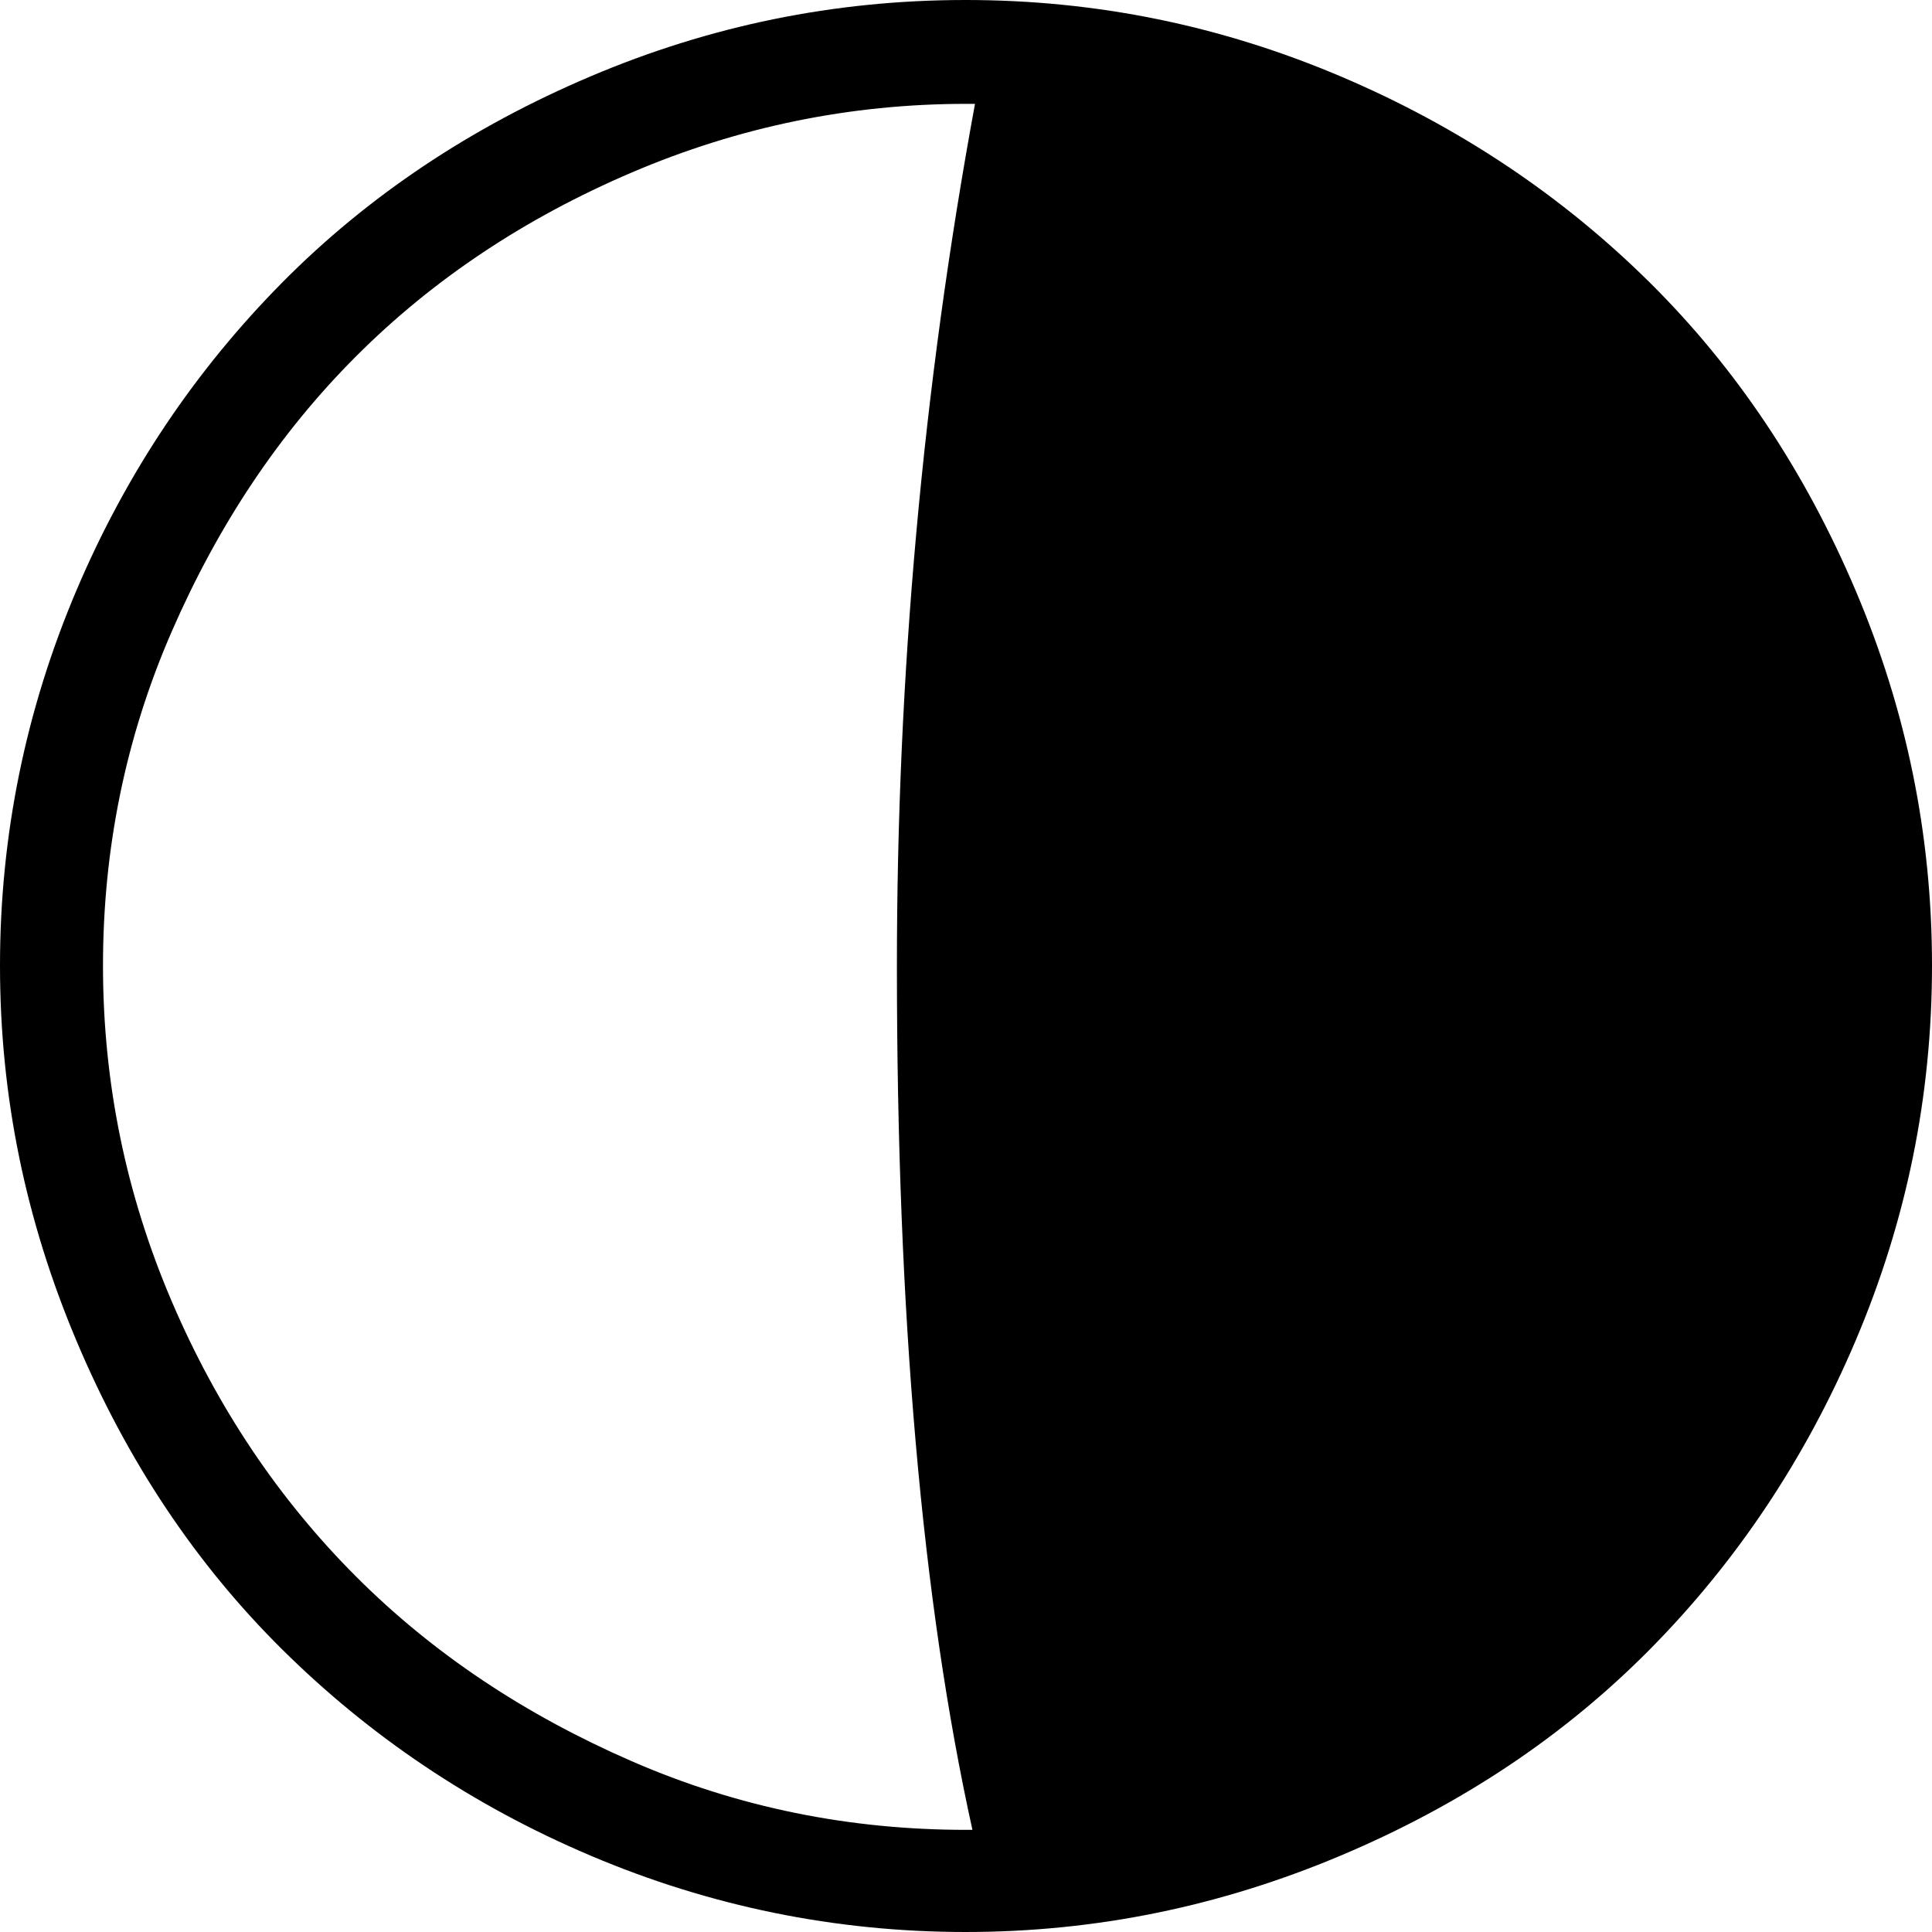 <?xml version="1.0" encoding="UTF-8" standalone="no"?>
<svg xmlns="http://www.w3.org/2000/svg" xmlns:svg="http://www.w3.org/2000/svg" xml:space="preserve" viewBox="0 0 22.51 22.51" version="1.1" id="svg1" width="22.51" height="22.51" fill="currentColor">
  <defs id="defs1" fill="currentColor"/>
  <path d="M 0,11.25 C 0,9.73 0.3,8.27 0.89,6.88 1.48,5.49 2.29,4.3 3.29,3.29 4.29,2.28 5.49,1.48 6.88,0.89 8.27,0.3 9.72,0 11.25,0 c 1.53,0 2.98,0.3 4.37,0.89 1.39,0.59 2.59,1.4 3.6,2.4 1.01,1 1.81,2.2 2.4,3.59 0.59,1.39 0.89,2.84 0.89,4.37 0,1.53 -0.3,2.98 -0.89,4.37 -0.59,1.39 -1.4,2.59 -2.4,3.6 -1,1.01 -2.2,1.81 -3.6,2.4 -1.4,0.59 -2.85,0.89 -4.37,0.89 -1.52,0 -2.98,-0.3 -4.37,-0.89 -1.39,-0.59 -2.58,-1.4 -3.59,-2.4 -1.01,-1 -1.81,-2.2 -2.4,-3.6 C 0.3,14.22 0,12.78 0,11.25 m 1.2,0 c 0,1.37 0.27,2.67 0.8,3.91 0.53,1.24 1.25,2.31 2.15,3.21 0.9,0.9 1.97,1.61 3.21,2.15 1.24,0.54 2.54,0.8 3.9,0.8 h 0.07 c -0.59,-2.67 -0.88,-6.02 -0.88,-10.06 0,-3.39 0.3,-6.74 0.91,-10.05 h -0.1 C 9.9,1.21 8.6,1.48 7.36,2.01 6.12,2.54 5.05,3.25 4.15,4.15 3.25,5.05 2.54,6.12 2,7.36 1.46,8.6 1.2,9.9 1.2,11.25" id="path1" fill="currentColor"/>
</svg>
